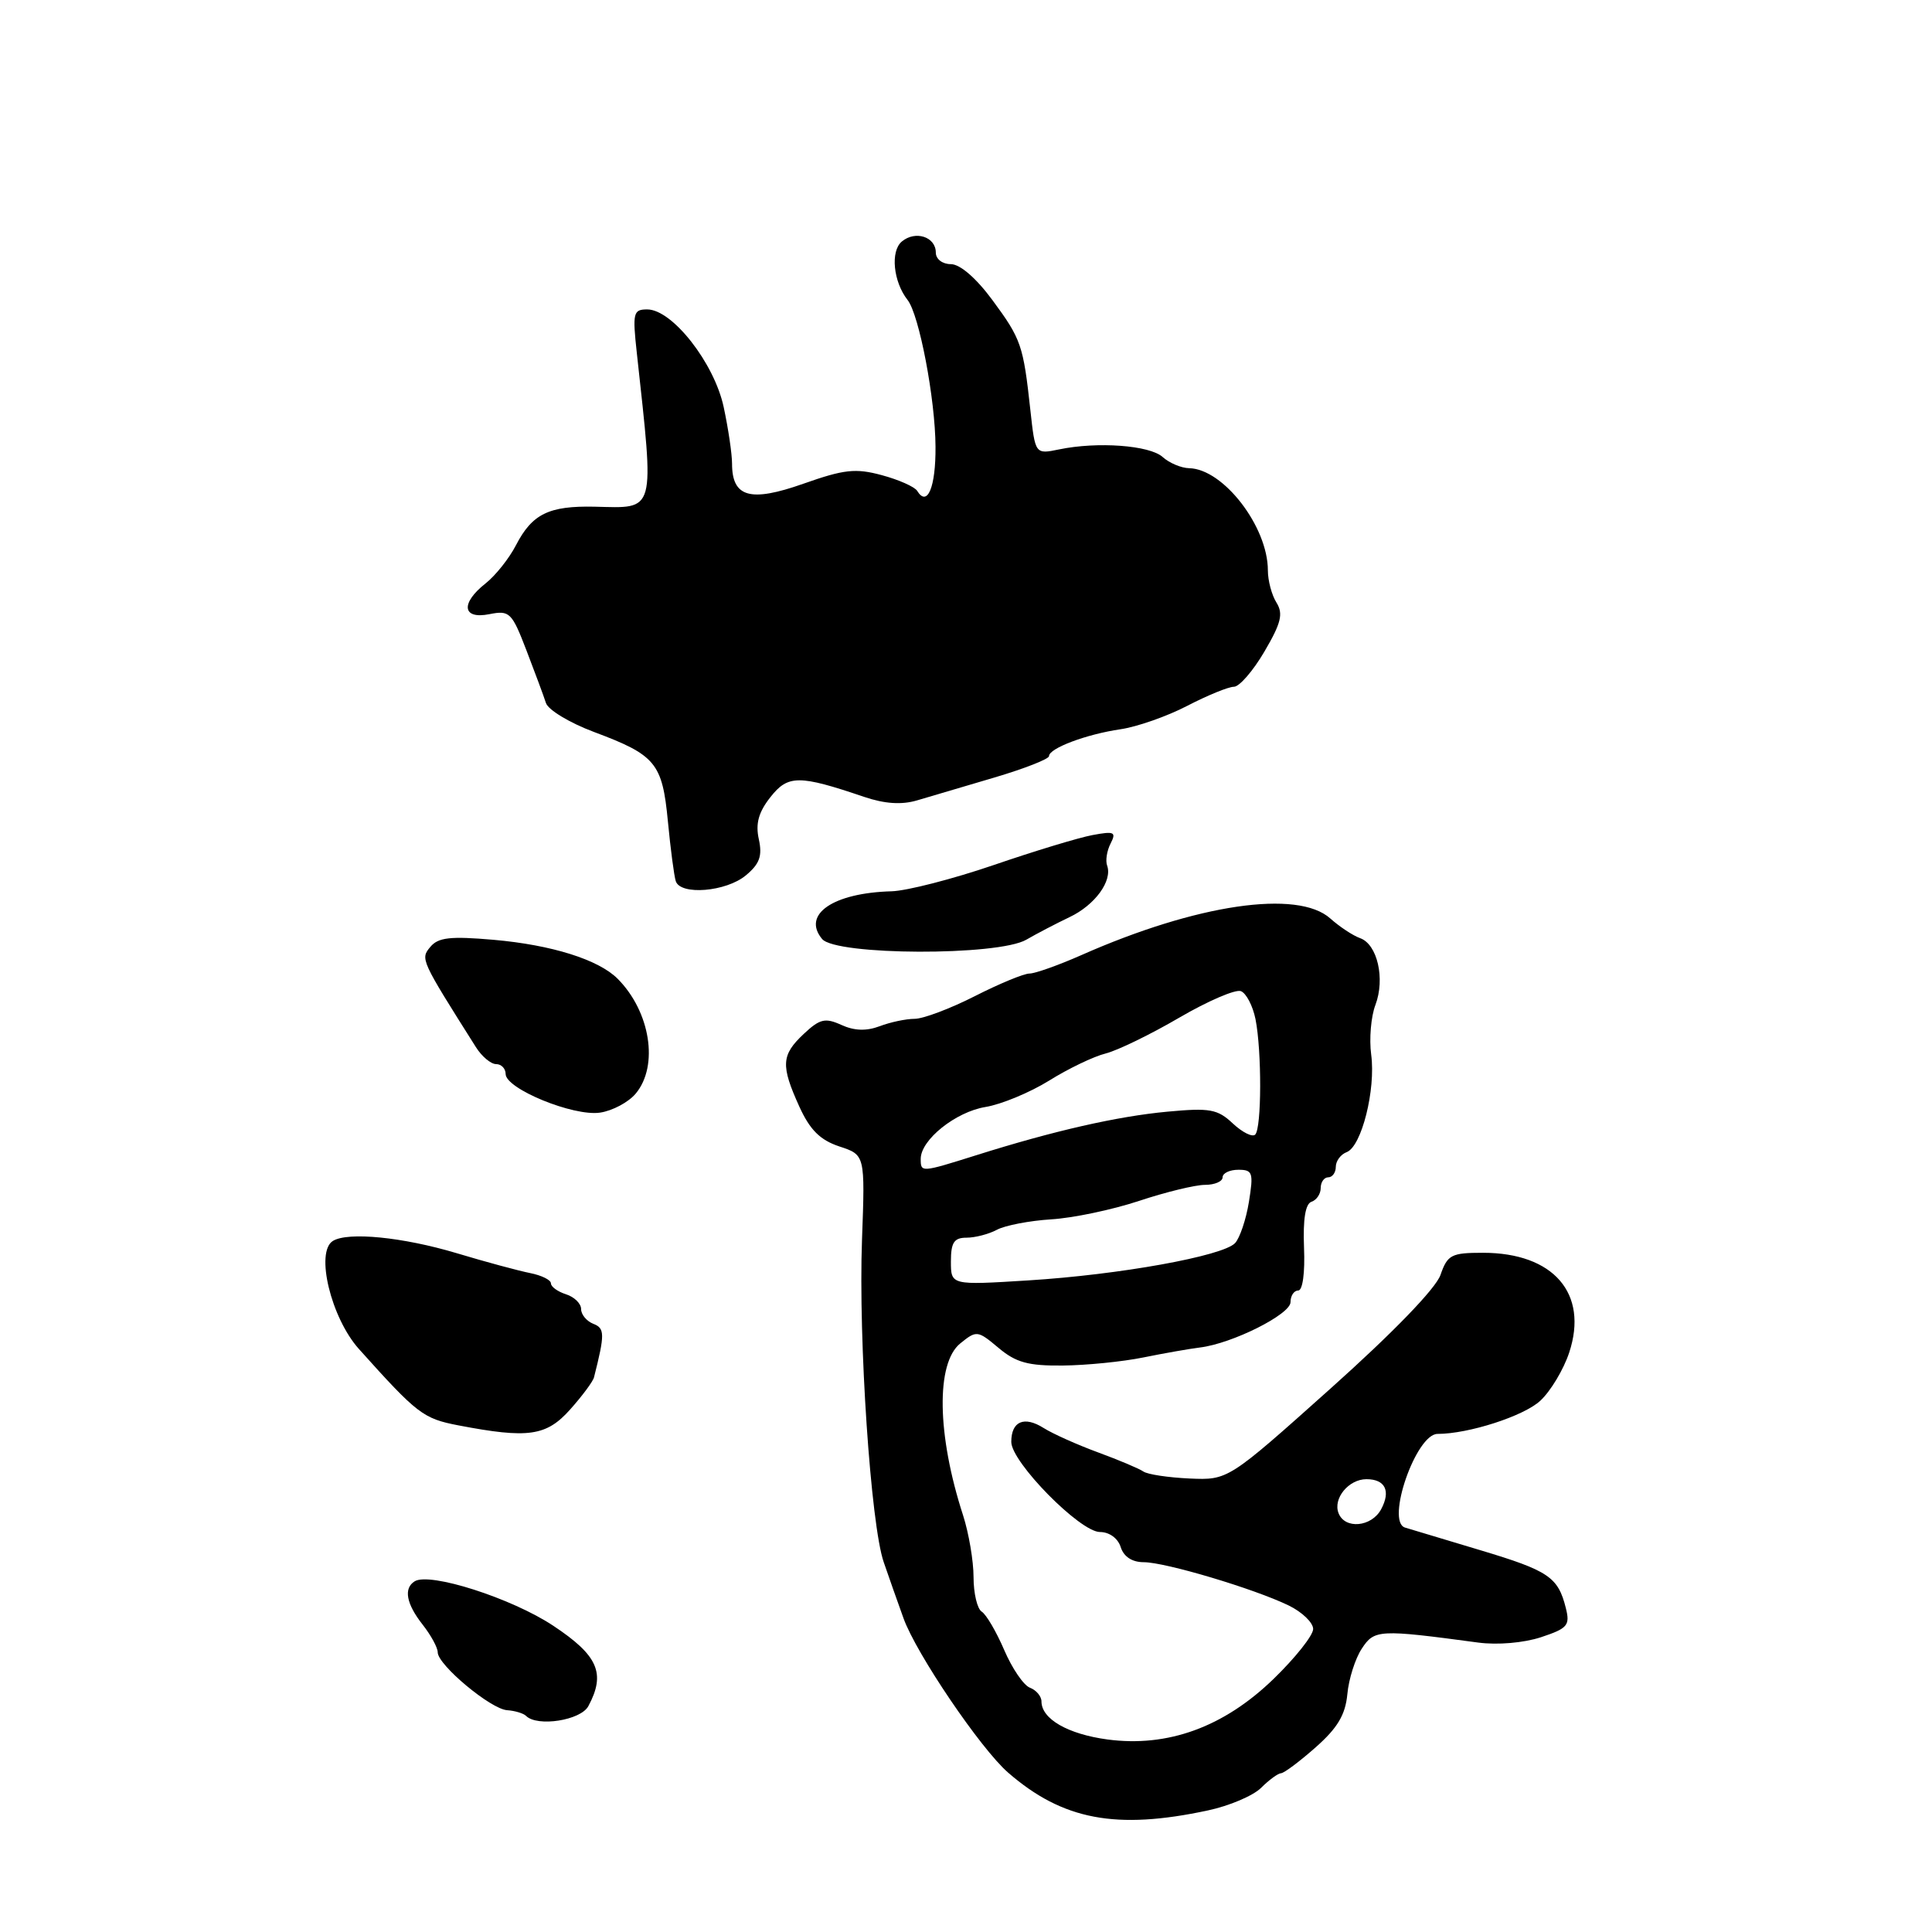 <?xml version="1.0" encoding="UTF-8" standalone="no"?>
<!DOCTYPE svg PUBLIC "-//W3C//DTD SVG 1.1//EN" "http://www.w3.org/Graphics/SVG/1.1/DTD/svg11.dtd" >
<svg xmlns="http://www.w3.org/2000/svg" xmlns:xlink="http://www.w3.org/1999/xlink" version="1.1" viewBox="0 0 256 256">
 <g >
 <path fill="currentColor"
d=" M 160.06 239.89 C 162.89 239.29 166.06 237.94 167.11 236.89 C 168.15 235.85 169.34 234.98 169.75 234.96 C 170.16 234.94 172.23 233.39 174.34 231.52 C 177.23 228.97 178.27 227.22 178.53 224.49 C 178.71 222.49 179.57 219.78 180.44 218.46 C 182.11 215.91 182.71 215.88 195.88 217.65 C 198.43 217.99 201.91 217.69 204.19 216.94 C 207.72 215.77 208.06 215.37 207.48 213.07 C 206.45 208.96 205.22 208.13 196.12 205.40 C 191.38 203.97 186.90 202.63 186.17 202.41 C 183.60 201.62 187.63 190.00 190.48 190.00 C 194.58 190.00 201.91 187.64 204.09 185.61 C 205.46 184.35 207.19 181.46 207.93 179.21 C 210.51 171.39 205.84 166.00 196.50 166.00 C 192.31 166.00 191.80 166.26 190.87 168.94 C 190.24 170.74 184.59 176.58 176.29 184.00 C 162.73 196.13 162.73 196.13 157.62 195.91 C 154.80 195.78 152.05 195.37 151.50 194.98 C 150.95 194.60 148.25 193.46 145.50 192.45 C 142.75 191.44 139.51 189.99 138.29 189.22 C 135.71 187.59 134.00 188.32 134.00 191.06 C 134.00 193.74 143.11 203.00 145.75 203.00 C 146.99 203.00 148.13 203.83 148.50 205.00 C 148.90 206.27 150.01 207.00 151.55 207.00 C 154.42 207.00 166.17 210.51 170.75 212.73 C 172.54 213.60 174.00 215.01 174.00 215.85 C 174.00 216.70 171.63 219.68 168.74 222.48 C 162.16 228.85 154.74 231.55 146.75 230.49 C 141.49 229.78 138.00 227.77 138.00 225.45 C 138.00 224.77 137.31 223.95 136.47 223.63 C 135.63 223.31 134.10 221.06 133.06 218.63 C 132.02 216.21 130.68 213.92 130.08 213.55 C 129.49 213.18 129.00 211.12 129.00 208.98 C 129.00 206.83 128.37 203.14 127.61 200.78 C 124.15 190.13 124.00 180.63 127.24 178.01 C 129.40 176.26 129.54 176.28 132.31 178.60 C 134.61 180.54 136.25 180.99 140.83 180.94 C 143.95 180.91 148.75 180.43 151.50 179.87 C 154.25 179.31 157.62 178.72 159.00 178.55 C 163.28 178.03 171.00 174.16 171.00 172.54 C 171.00 171.69 171.46 171.00 172.02 171.00 C 172.61 171.00 172.93 168.65 172.79 165.32 C 172.64 161.56 172.97 159.51 173.78 159.24 C 174.45 159.02 175.00 158.20 175.00 157.42 C 175.00 156.64 175.45 156.00 176.00 156.00 C 176.55 156.00 177.00 155.37 177.00 154.61 C 177.00 153.84 177.65 152.96 178.45 152.66 C 180.42 151.90 182.31 144.38 181.69 139.75 C 181.41 137.67 181.66 134.70 182.25 133.16 C 183.56 129.68 182.51 125.12 180.22 124.31 C 179.27 123.97 177.50 122.80 176.28 121.71 C 171.97 117.83 158.55 119.80 143.28 126.56 C 140.24 127.90 137.15 129.00 136.41 129.00 C 135.67 129.00 132.40 130.35 129.16 132.00 C 125.91 133.65 122.33 135.00 121.19 135.00 C 120.06 135.00 117.97 135.44 116.56 135.98 C 114.80 136.64 113.20 136.59 111.49 135.81 C 109.33 134.83 108.63 135.00 106.49 137.01 C 103.52 139.80 103.44 141.18 105.92 146.64 C 107.33 149.73 108.67 151.06 111.22 151.91 C 114.63 153.03 114.63 153.03 114.22 164.27 C 113.73 177.56 115.38 202.04 117.10 207.00 C 117.76 208.93 118.94 212.27 119.72 214.43 C 121.40 219.11 129.94 231.72 133.58 234.88 C 140.81 241.16 147.89 242.50 160.06 239.89 Z  M 77.96 226.07 C 80.29 221.73 79.25 219.36 73.31 215.42 C 67.83 211.78 56.96 208.29 54.95 209.53 C 53.45 210.46 53.83 212.51 56.00 215.27 C 57.10 216.67 58.00 218.32 58.00 218.94 C 58.00 220.61 65.04 226.48 67.20 226.61 C 68.22 226.68 69.35 227.02 69.70 227.36 C 71.19 228.86 76.95 227.96 77.96 226.07 Z  M 75.56 186.75 C 77.15 184.97 78.57 183.06 78.71 182.50 C 80.16 176.77 80.15 176.00 78.61 175.41 C 77.73 175.06 77.00 174.19 77.00 173.46 C 77.00 172.73 76.10 171.85 75.00 171.50 C 73.90 171.15 73.00 170.50 73.00 170.05 C 73.00 169.60 71.76 168.99 70.25 168.69 C 68.74 168.39 64.35 167.21 60.50 166.05 C 53.38 163.92 46.11 163.20 44.11 164.43 C 41.75 165.89 43.86 174.62 47.56 178.75 C 55.31 187.39 56.07 187.97 60.75 188.87 C 70.00 190.64 72.40 190.30 75.56 186.75 Z  M 84.25 144.89 C 87.31 141.20 86.17 134.03 81.83 129.68 C 79.29 127.15 73.12 125.21 65.41 124.53 C 59.66 124.03 58.07 124.21 57.02 125.47 C 55.69 127.07 55.72 127.13 63.06 138.75 C 63.84 139.99 65.05 141.00 65.74 141.00 C 66.43 141.00 67.00 141.59 67.00 142.31 C 67.00 144.27 75.98 147.95 79.50 147.43 C 81.15 147.19 83.29 146.05 84.25 144.89 Z  M 136.00 124.51 C 137.38 123.71 139.95 122.37 141.71 121.53 C 145.09 119.93 147.43 116.72 146.70 114.69 C 146.46 114.04 146.67 112.72 147.16 111.77 C 147.94 110.25 147.65 110.11 144.77 110.65 C 142.97 110.98 137.07 112.77 131.65 114.63 C 126.24 116.48 120.16 118.04 118.15 118.10 C 110.40 118.31 106.23 121.16 108.93 124.42 C 110.75 126.61 132.27 126.69 136.00 124.51 Z  M 98.83 115.99 C 100.66 114.47 101.03 113.42 100.55 111.21 C 100.09 109.14 100.51 107.62 102.08 105.63 C 104.41 102.66 105.87 102.66 114.50 105.59 C 117.22 106.51 119.46 106.66 121.50 106.06 C 123.15 105.57 127.76 104.21 131.75 103.03 C 135.74 101.85 139.00 100.57 139.00 100.19 C 139.00 99.15 143.95 97.29 148.47 96.63 C 150.66 96.31 154.64 94.92 157.31 93.53 C 159.99 92.14 162.78 91.00 163.50 91.00 C 164.22 91.00 166.04 88.90 167.54 86.34 C 169.76 82.56 170.06 81.33 169.14 79.85 C 168.51 78.85 168.00 76.93 168.00 75.58 C 168.00 69.79 162.11 62.14 157.58 62.04 C 156.52 62.02 154.94 61.35 154.06 60.56 C 152.34 59.00 145.43 58.49 140.33 59.55 C 137.17 60.20 137.17 60.20 136.53 54.35 C 135.59 45.72 135.32 44.94 131.49 39.75 C 129.35 36.85 127.21 35.00 125.99 35.00 C 124.87 35.00 124.00 34.33 124.00 33.47 C 124.00 31.38 121.30 30.50 119.50 32.00 C 117.96 33.28 118.36 37.33 120.26 39.75 C 121.80 41.70 123.93 52.88 123.96 59.19 C 124.00 64.56 122.88 67.24 121.53 65.04 C 121.19 64.50 119.08 63.56 116.84 62.96 C 113.37 62.02 111.85 62.19 106.44 64.10 C 99.41 66.58 97.00 65.90 97.00 61.43 C 97.00 60.15 96.50 56.77 95.89 53.93 C 94.64 48.10 89.08 41.00 85.76 41.00 C 83.91 41.00 83.80 41.45 84.38 46.75 C 86.72 68.23 86.97 67.33 78.79 67.14 C 72.73 67.01 70.52 68.09 68.37 72.24 C 67.47 73.99 65.66 76.26 64.36 77.29 C 60.99 79.94 61.25 82.10 64.85 81.38 C 67.52 80.85 67.82 81.14 69.75 86.16 C 70.88 89.10 72.05 92.24 72.34 93.15 C 72.63 94.06 75.48 95.78 78.68 96.98 C 86.89 100.05 87.76 101.09 88.50 108.84 C 88.85 112.50 89.32 116.06 89.54 116.75 C 90.15 118.67 96.22 118.17 98.83 115.99 Z  M 177.36 200.49 C 176.61 198.55 178.71 196.00 181.06 196.00 C 183.55 196.00 184.31 197.56 183.01 199.98 C 181.74 202.35 178.19 202.67 177.36 200.49 Z  M 126.00 167.15 C 126.00 164.63 126.42 164.00 128.07 164.00 C 129.20 164.00 131.02 163.53 132.10 162.95 C 133.18 162.37 136.42 161.75 139.28 161.57 C 142.15 161.40 147.39 160.30 150.92 159.13 C 154.44 157.96 158.38 157.00 159.67 157.00 C 160.95 157.00 162.00 156.55 162.00 156.00 C 162.00 155.45 162.94 155.00 164.09 155.00 C 165.99 155.00 166.11 155.39 165.49 159.25 C 165.11 161.59 164.28 164.05 163.65 164.72 C 162.01 166.44 148.34 168.91 136.25 169.66 C 126.00 170.30 126.00 170.30 126.00 167.15 Z  M 122.00 153.55 C 122.00 151.03 126.64 147.32 130.59 146.68 C 132.67 146.34 136.46 144.77 139.01 143.19 C 141.55 141.60 144.93 139.98 146.51 139.59 C 148.09 139.19 152.47 137.06 156.25 134.85 C 160.04 132.64 163.71 131.06 164.42 131.33 C 165.13 131.60 166.00 133.27 166.36 135.04 C 167.20 139.27 167.18 149.48 166.32 150.34 C 165.95 150.71 164.62 150.05 163.35 148.86 C 161.33 146.96 160.30 146.78 154.71 147.30 C 148.04 147.92 139.61 149.84 129.37 153.07 C 122.02 155.38 122.00 155.38 122.00 153.55 Z "/>
</g>
</svg>